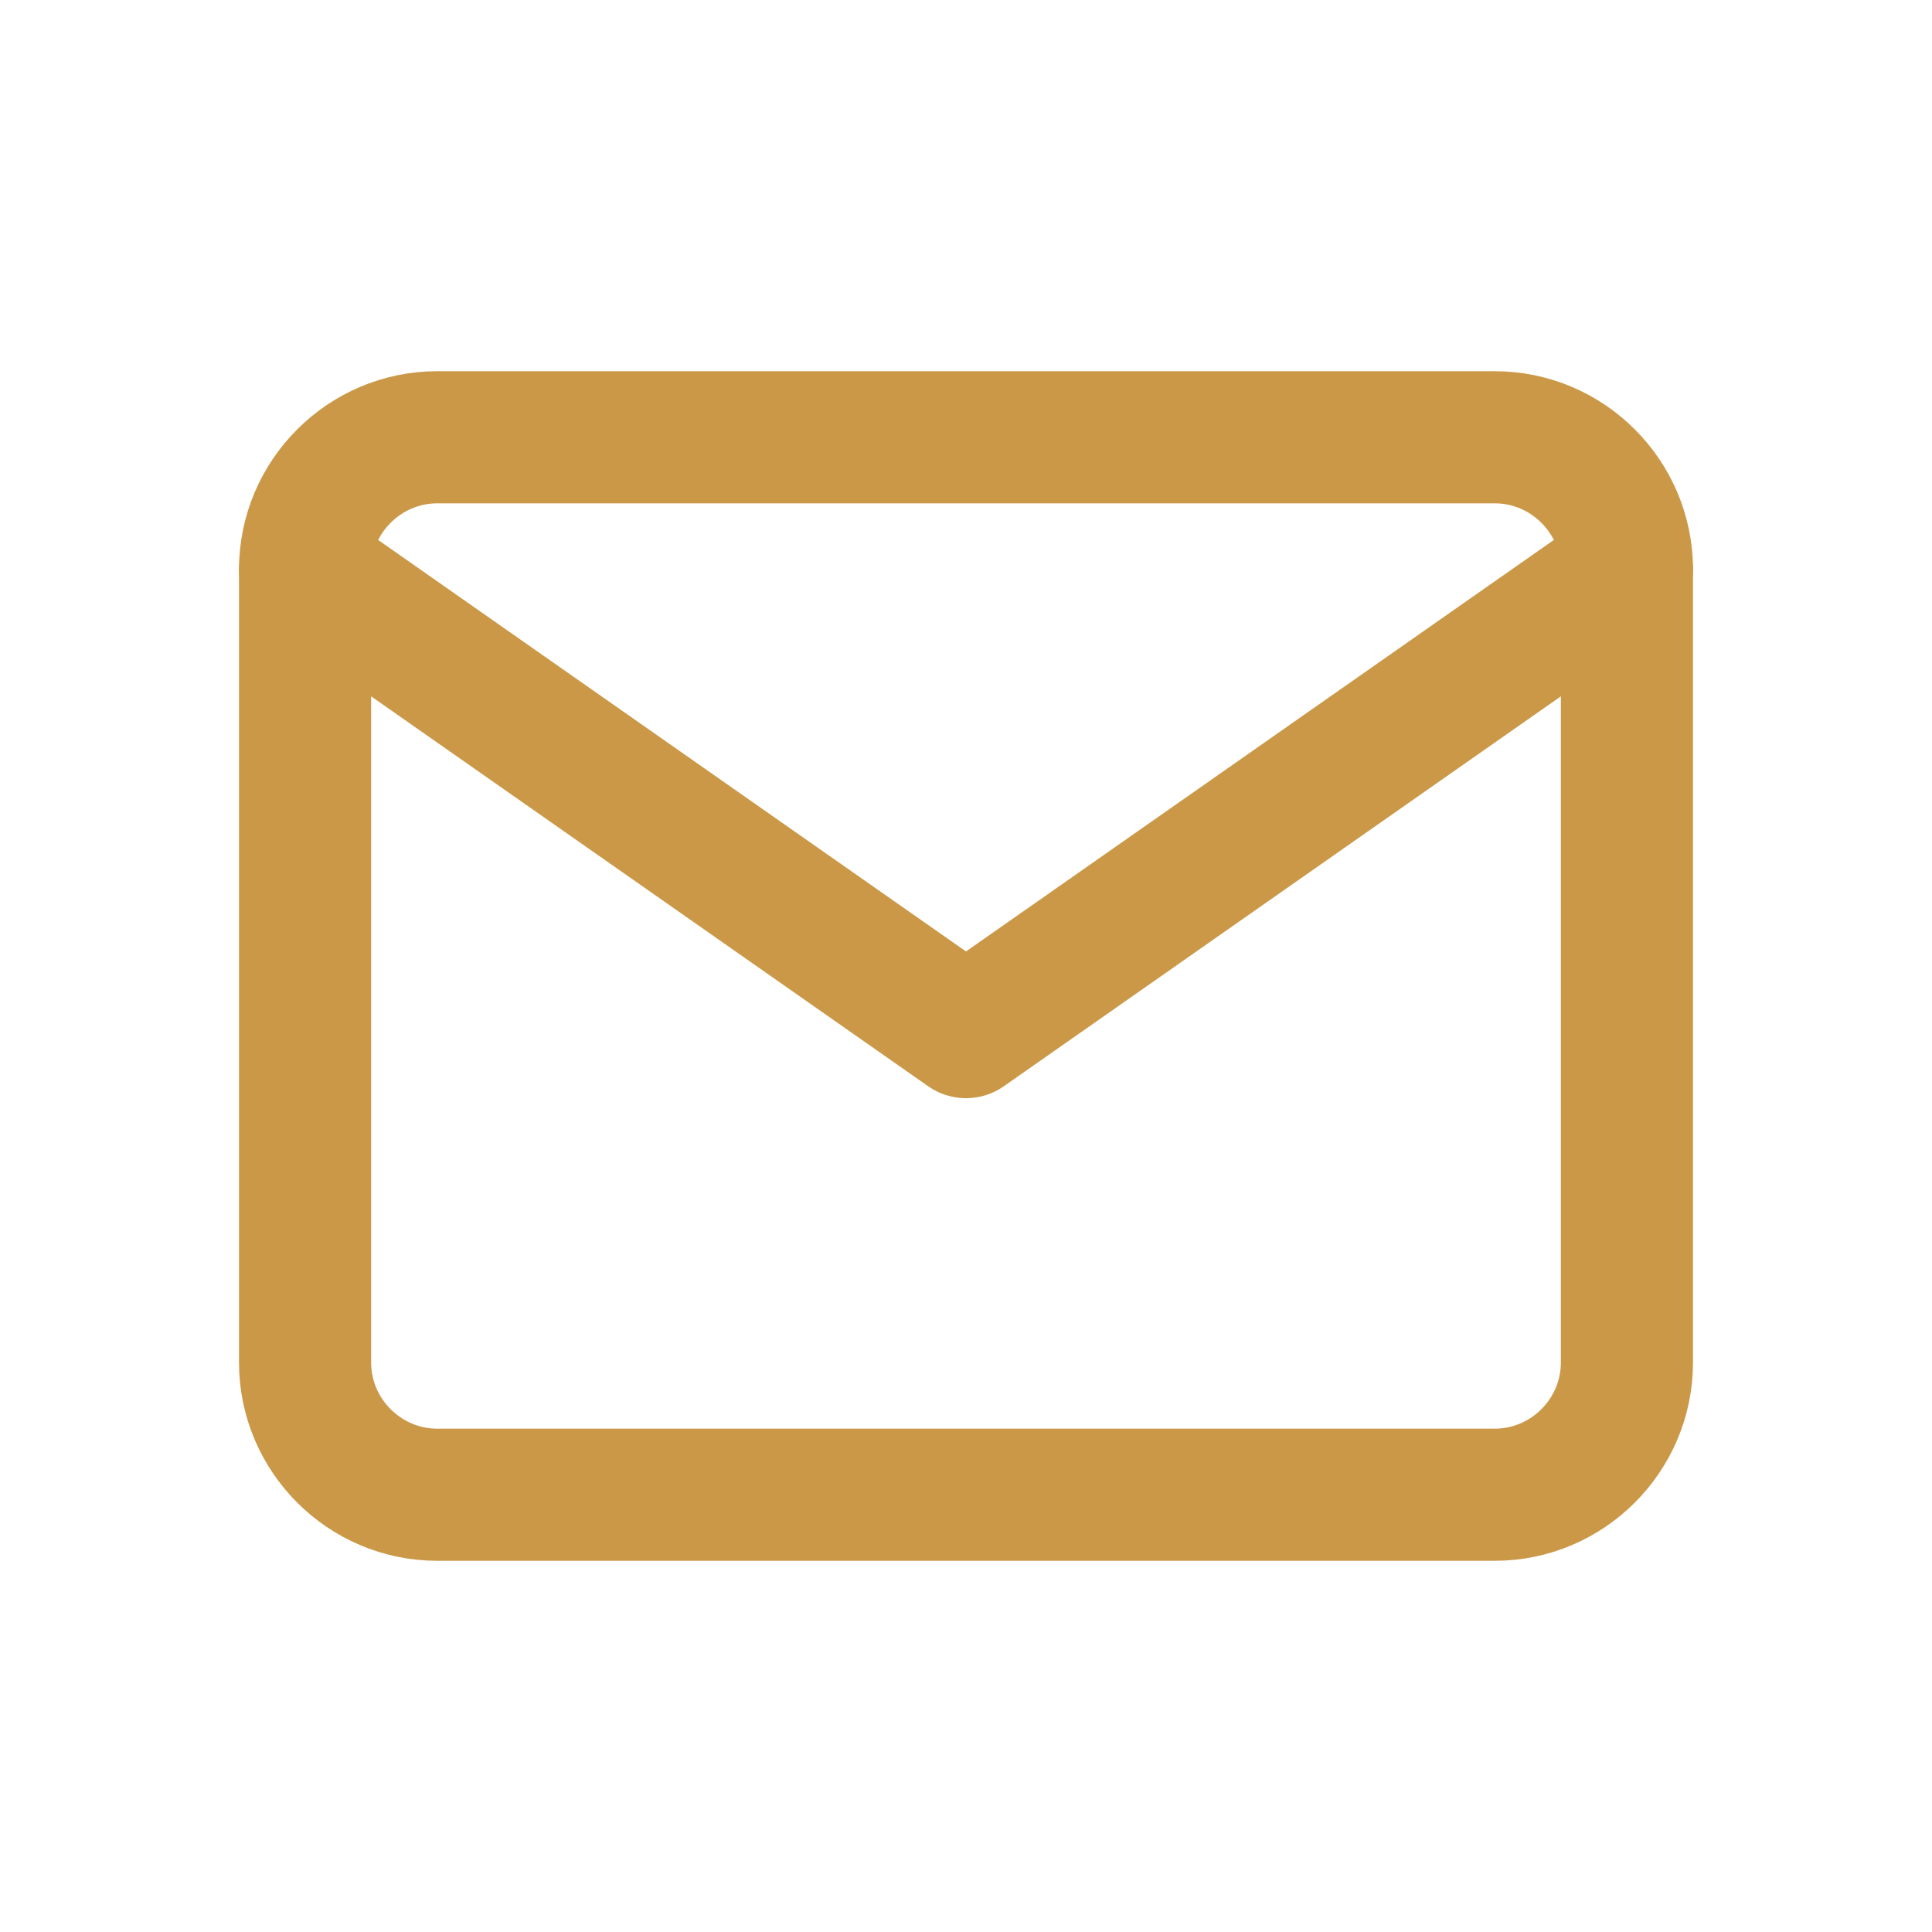 <?xml version="1.0" encoding="UTF-8" standalone="no"?>
<!DOCTYPE svg PUBLIC "-//W3C//DTD SVG 1.1//EN" "http://www.w3.org/Graphics/SVG/1.1/DTD/svg11.dtd">
<svg width="100%" height="100%" viewBox="0 0 1080 1080" version="1.1" xmlns="http://www.w3.org/2000/svg" xmlns:xlink="http://www.w3.org/1999/xlink" xml:space="preserve" xmlns:serif="http://www.serif.com/" style="fill-rule:evenodd;clip-rule:evenodd;stroke-linecap:round;stroke-linejoin:round;">
    <g transform="matrix(8.867,0,0,8.867,540,540)">
        <g transform="matrix(1,0,0,1,-50,-50)">
            <path d="M16.667,16.667L83.333,16.667C87.917,16.667 91.667,20.417 91.667,25L91.667,75C91.667,79.583 87.917,83.333 83.333,83.333L16.667,83.333C12.083,83.333 8.333,79.583 8.333,75L8.333,25C8.333,20.417 12.083,16.667 16.667,16.667Z" style="fill:none;fill-rule:nonzero;stroke:rgb(203,152,72);stroke-width:8.33px;"/>
            <path d="M91.667,25L50,54.167L8.333,25" style="fill:none;fill-rule:nonzero;stroke:rgb(203,152,72);stroke-width:8.33px;"/>
        </g>
    </g>
</svg>
